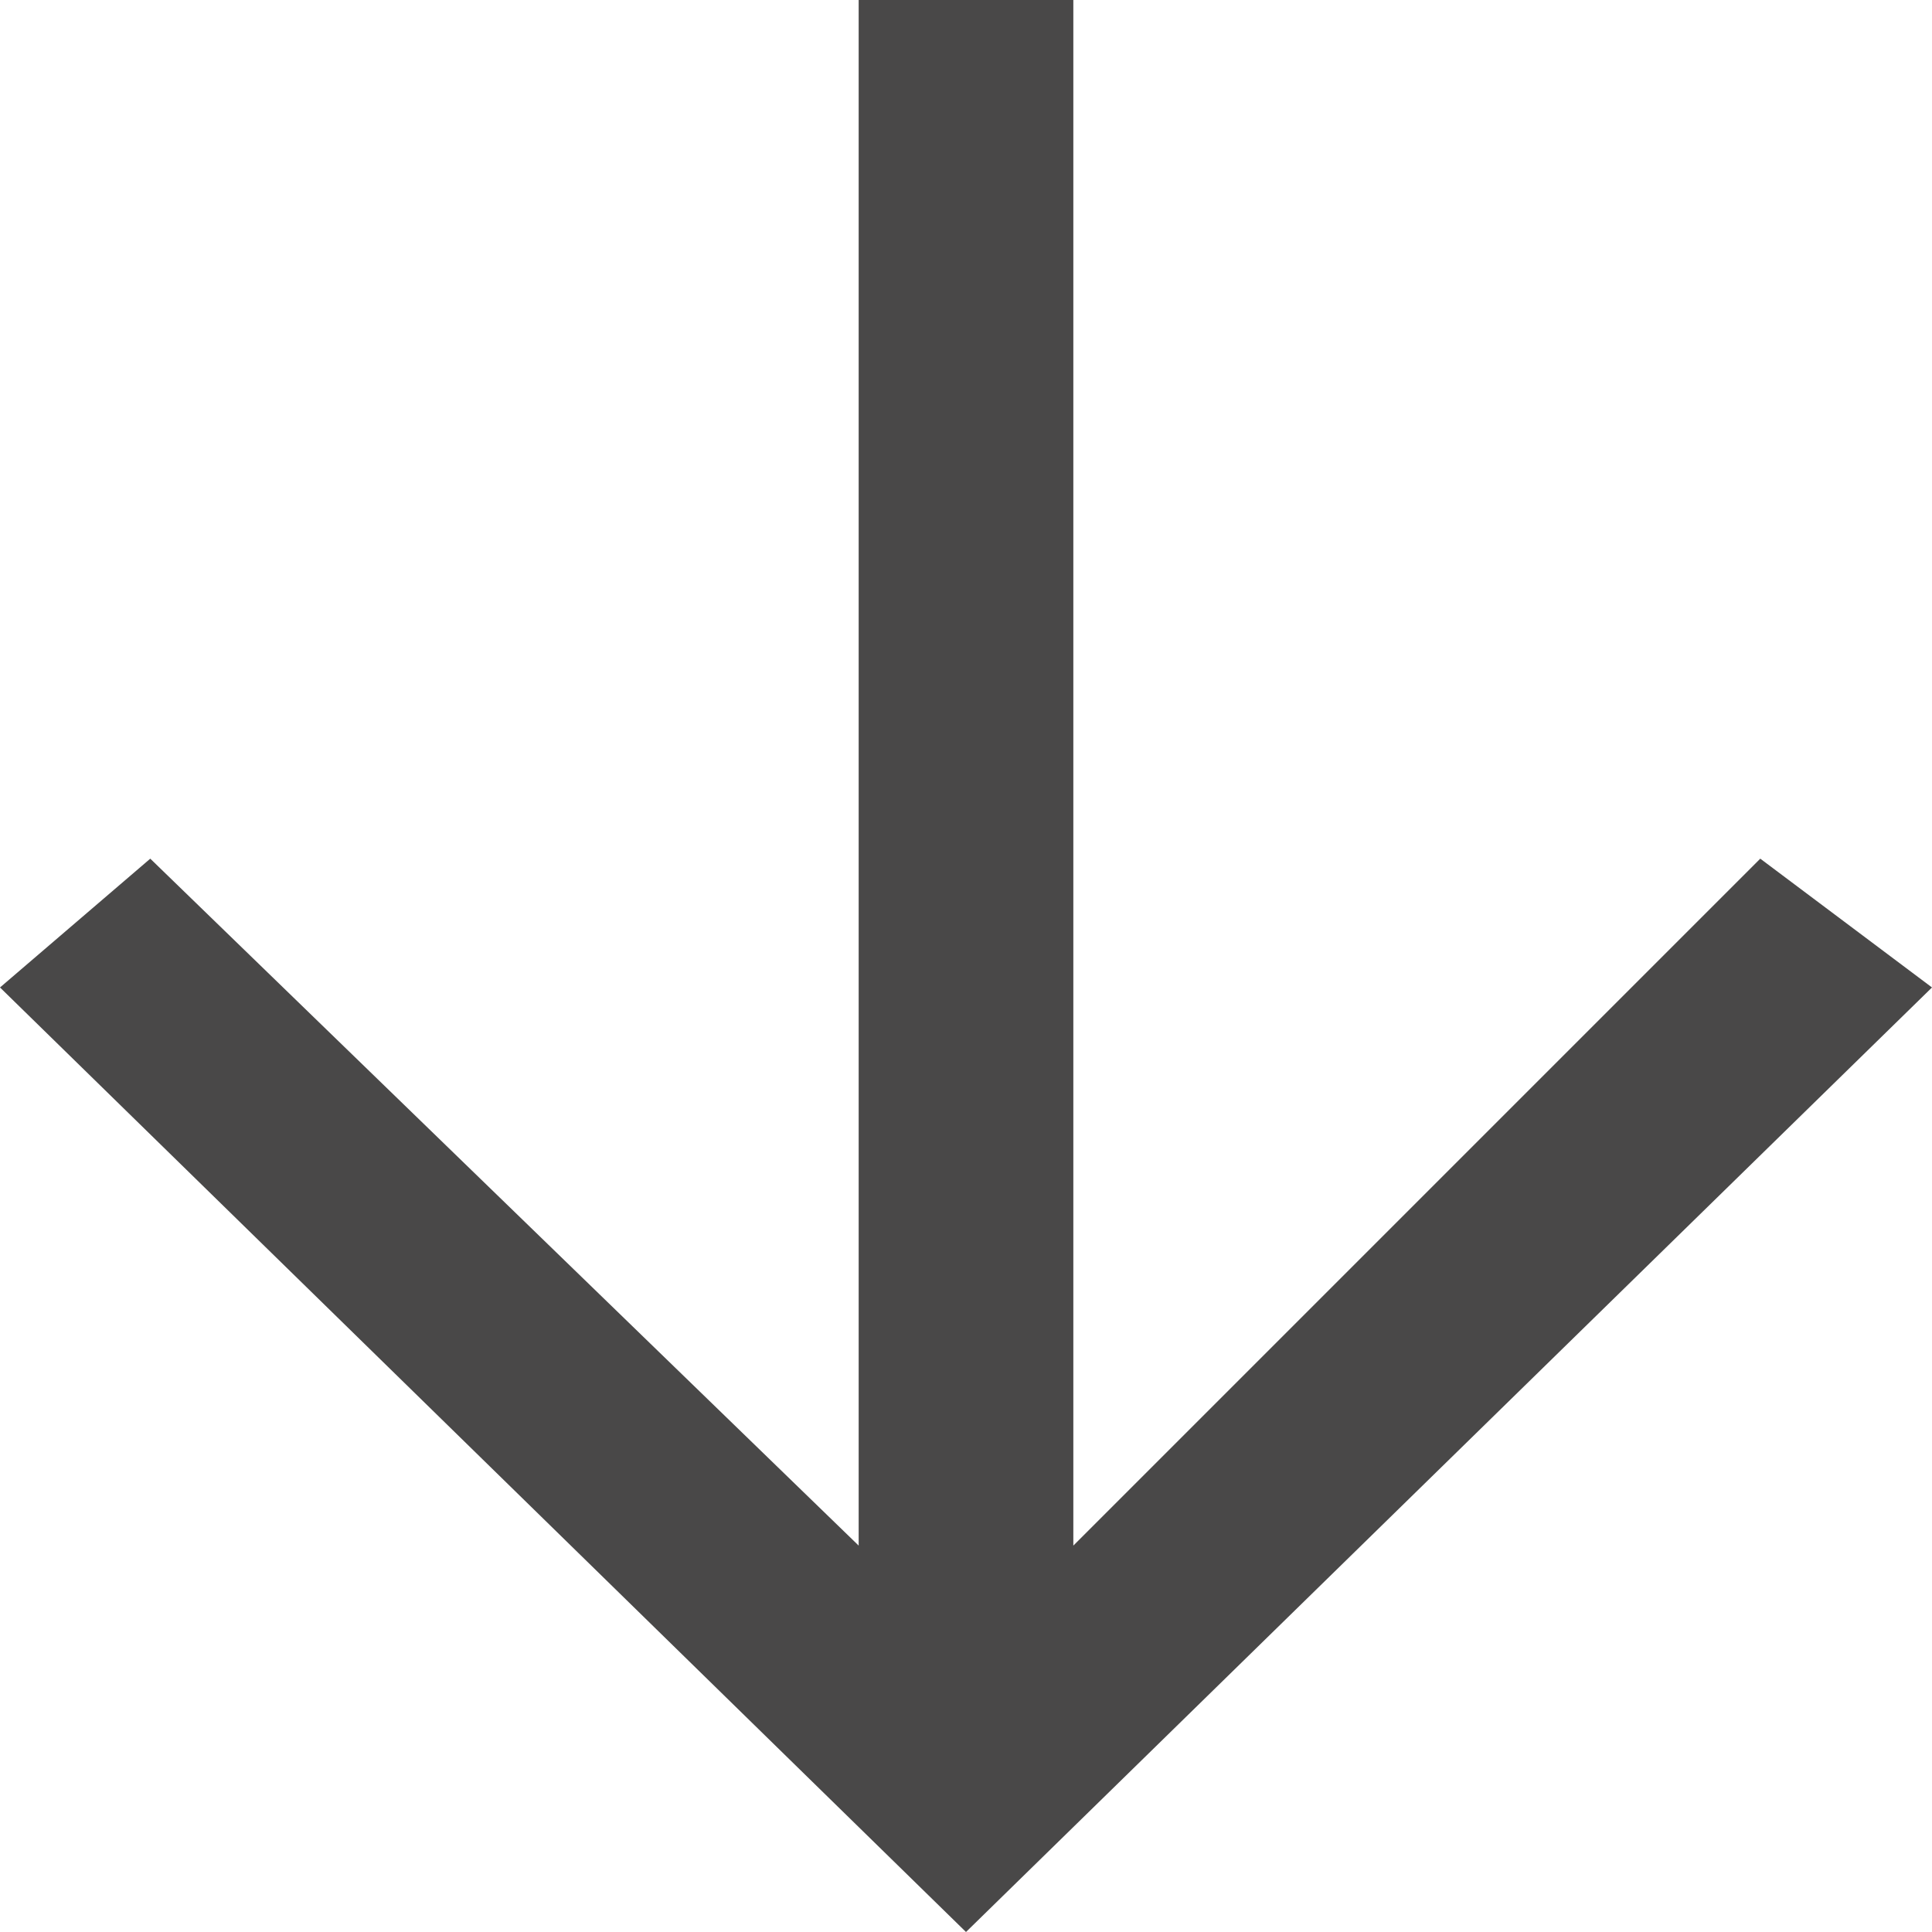<?xml version="1.0" encoding="utf-8"?>
<!-- Generator: Adobe Illustrator 18.1.0, SVG Export Plug-In . SVG Version: 6.00 Build 0)  -->
<svg version="1.1" id="Layer_1" xmlns="http://www.w3.org/2000/svg" xmlns:xlink="http://www.w3.org/1999/xlink" x="0px" y="0px"
	 viewBox="0 0 9 9" enable-background="new 0 0 9 9" xml:space="preserve">
<g>
	<g>
		<polygon fill-rule="evenodd" clip-rule="evenodd" fill="#494848" points="8.2,4 5,7.2 5,0 4,0 4,7.2 0.7,4 0,4.6 4.5,9 9,4.6 		
			"/>
	</g>
</g>
</svg>

